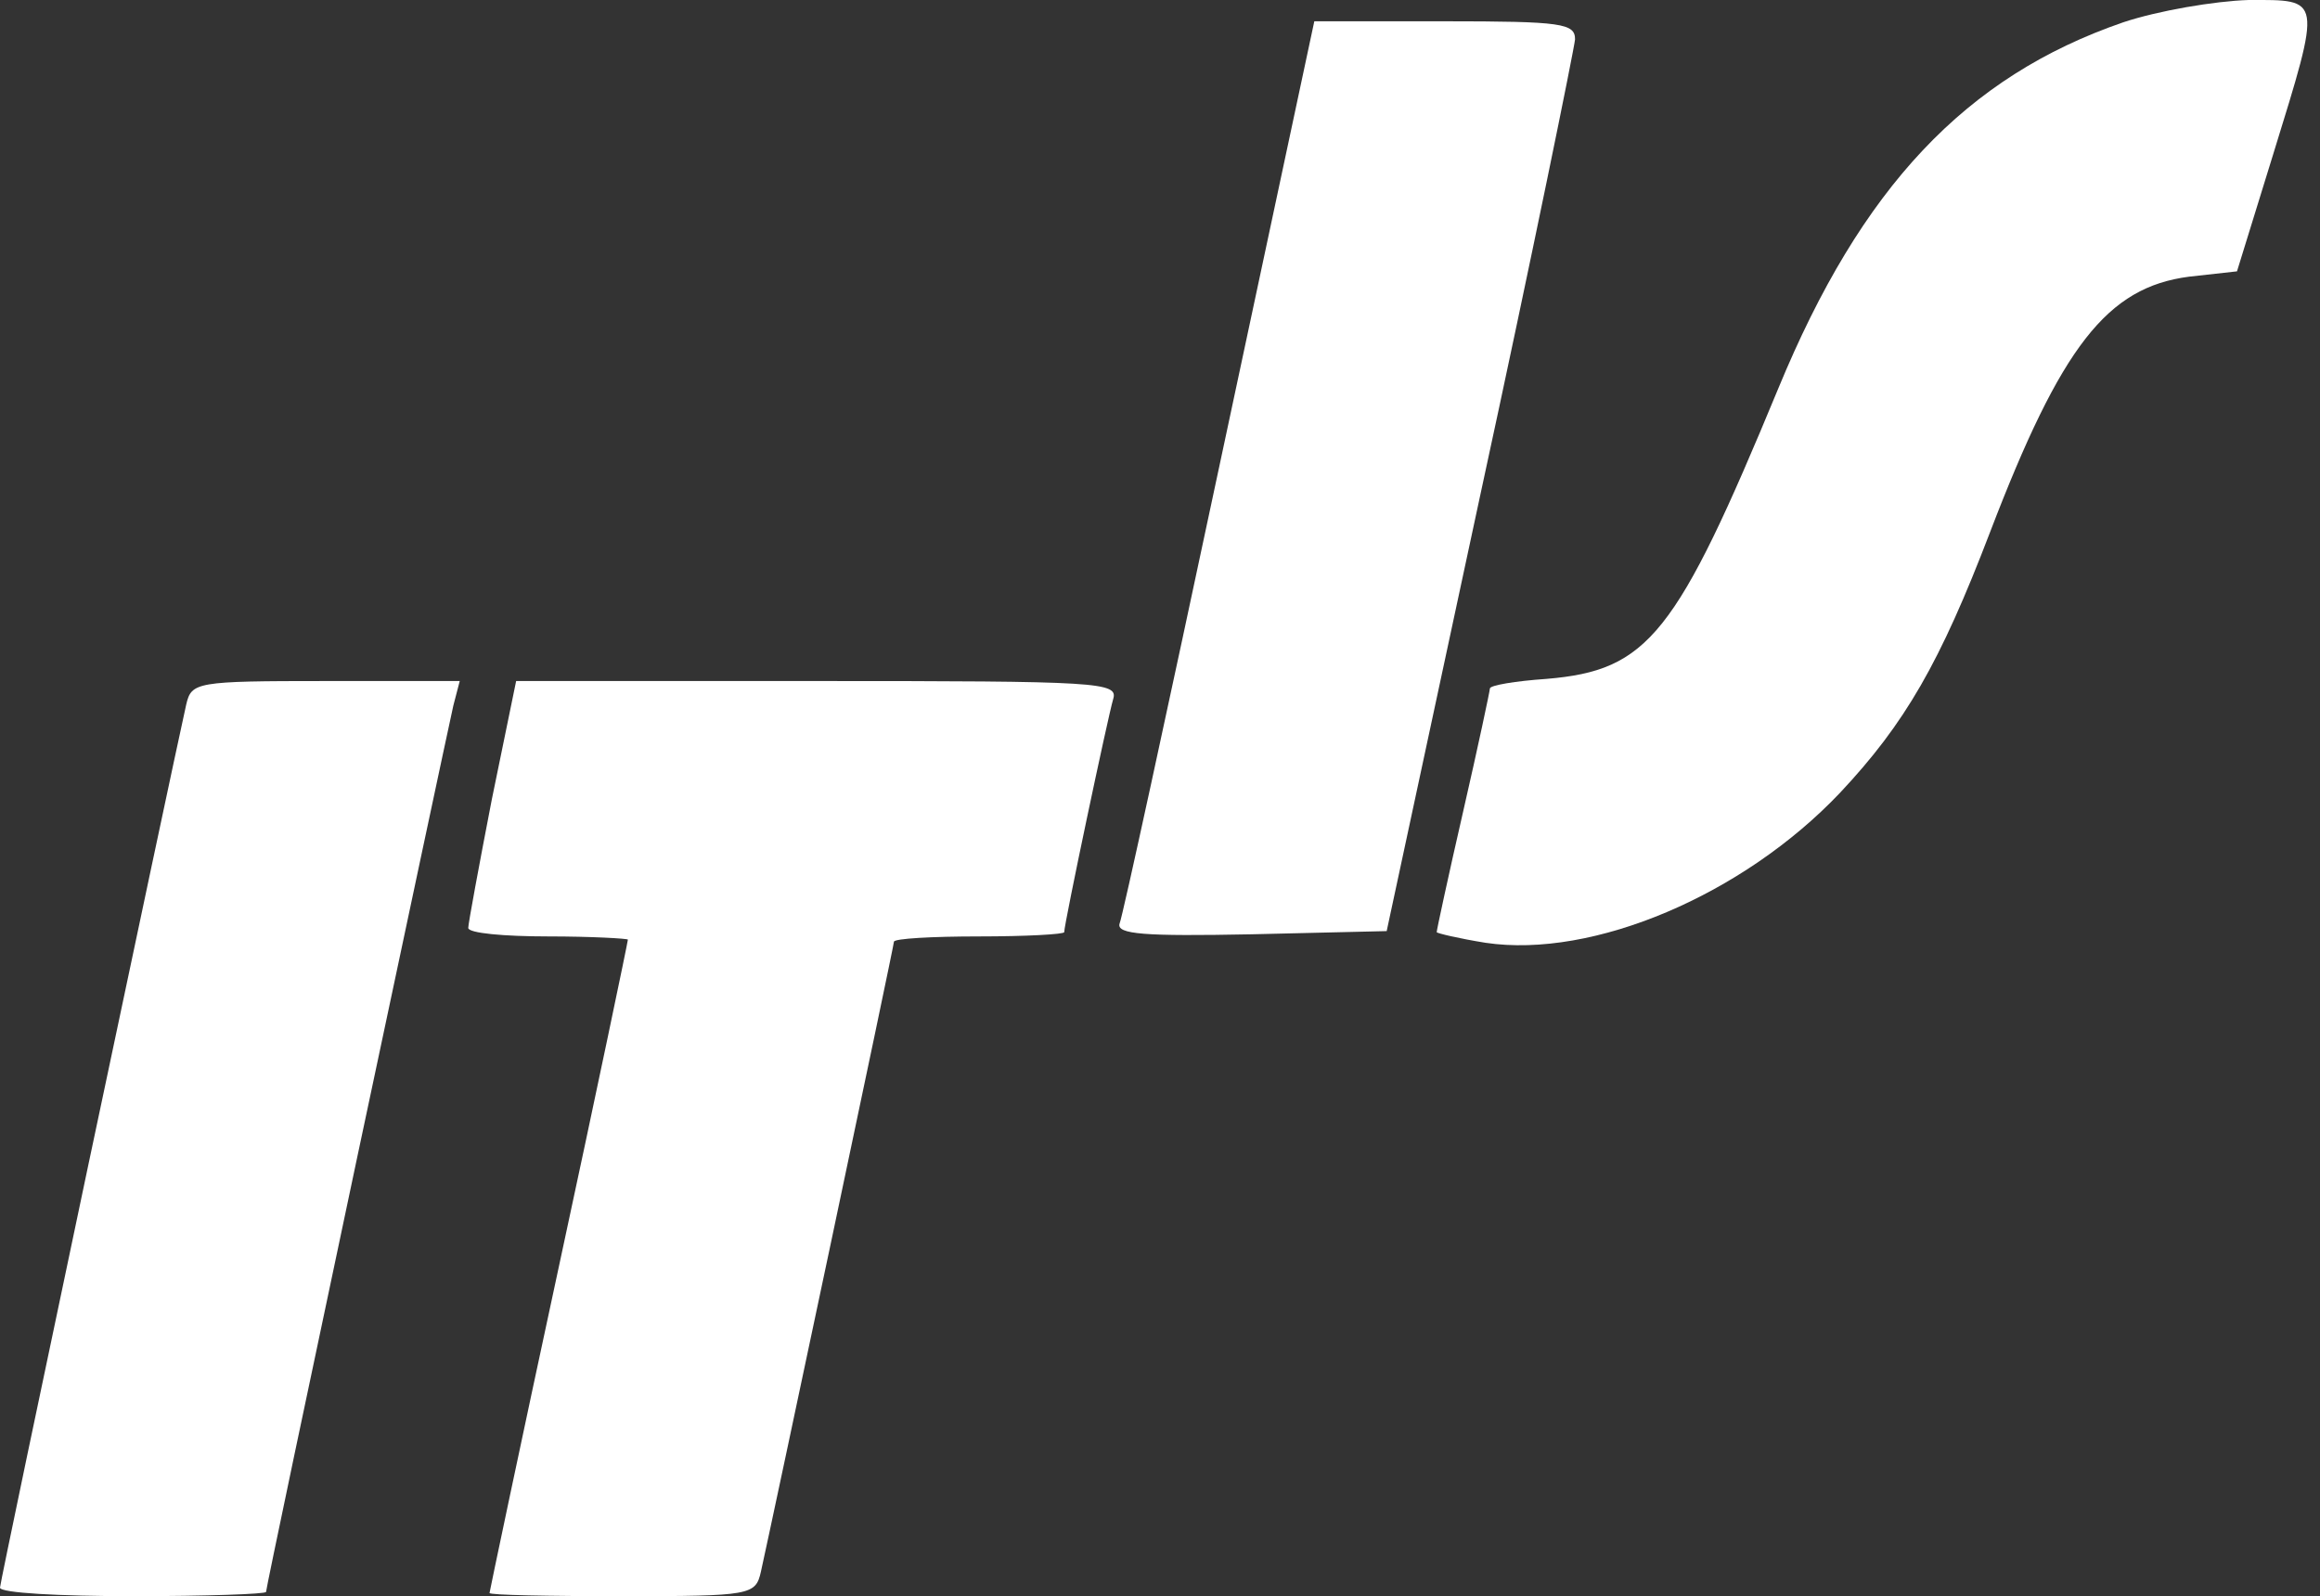 <?xml version="1.0" standalone="no"?>
<!DOCTYPE svg PUBLIC "-//W3C//DTD SVG 20010904//EN"
 "http://www.w3.org/TR/2001/REC-SVG-20010904/DTD/svg10.dtd">
<svg version="1.0" xmlns="http://www.w3.org/2000/svg"
 width="218pt" height="150pt" viewBox="0 0 218 150"
 preserveAspectRatio="xMidYMid meet">

<rect x="0" y="0" width="218" height="150" fill="#333333" stroke="none"/>

<g transform="translate(0,150) scale(0.1,-0.1)"
fill="#FFFFFF" stroke="none">
<path d="M1995 1479 c-148 -51 -246 -155 -324 -344 -96 -232 -122 -265 -218
-273 -29 -2 -53 -6 -53 -9 0 -2 -11 -54 -25 -115 -14 -61 -25 -112 -25 -114 0
-1 21 -6 46 -10 101 -15 242 45 333 141 61 65 94 122 141 245 67 175 110 230
187 240 l45 5 34 110 c46 149 46 145 -23 145 -32 -1 -85 -10 -118 -21z"/>
<path d="M1146 1063 c-49 -230 -91 -424 -94 -431 -3 -10 23 -12 124 -10 l127
3 88 410 c49 226 88 418 89 428 0 15 -12 17 -123 17 l-122 0 -89 -417z"/>
<path d="M175 838 c-13 -58 -175 -824 -175 -830 0 -5 56 -8 125 -8 69 0 125 2
125 4 0 6 169 802 176 833 l6 23 -126 0 c-122 0 -126 -1 -131 -22z"/>
<path d="M462 748 c-12 -62 -22 -116 -22 -120 0 -5 34 -8 75 -8 41 0 75 -2 75
-3 0 -2 -29 -141 -65 -308 -36 -167 -65 -305 -65 -306 0 -2 56 -3 125 -3 121
0 125 1 130 23 9 40 125 588 125 592 0 3 36 5 80 5 44 0 80 2 80 4 0 8 41 202
46 219 5 16 -13 17 -278 17 l-283 0 -23 -112z"/>
</g>
</svg>
